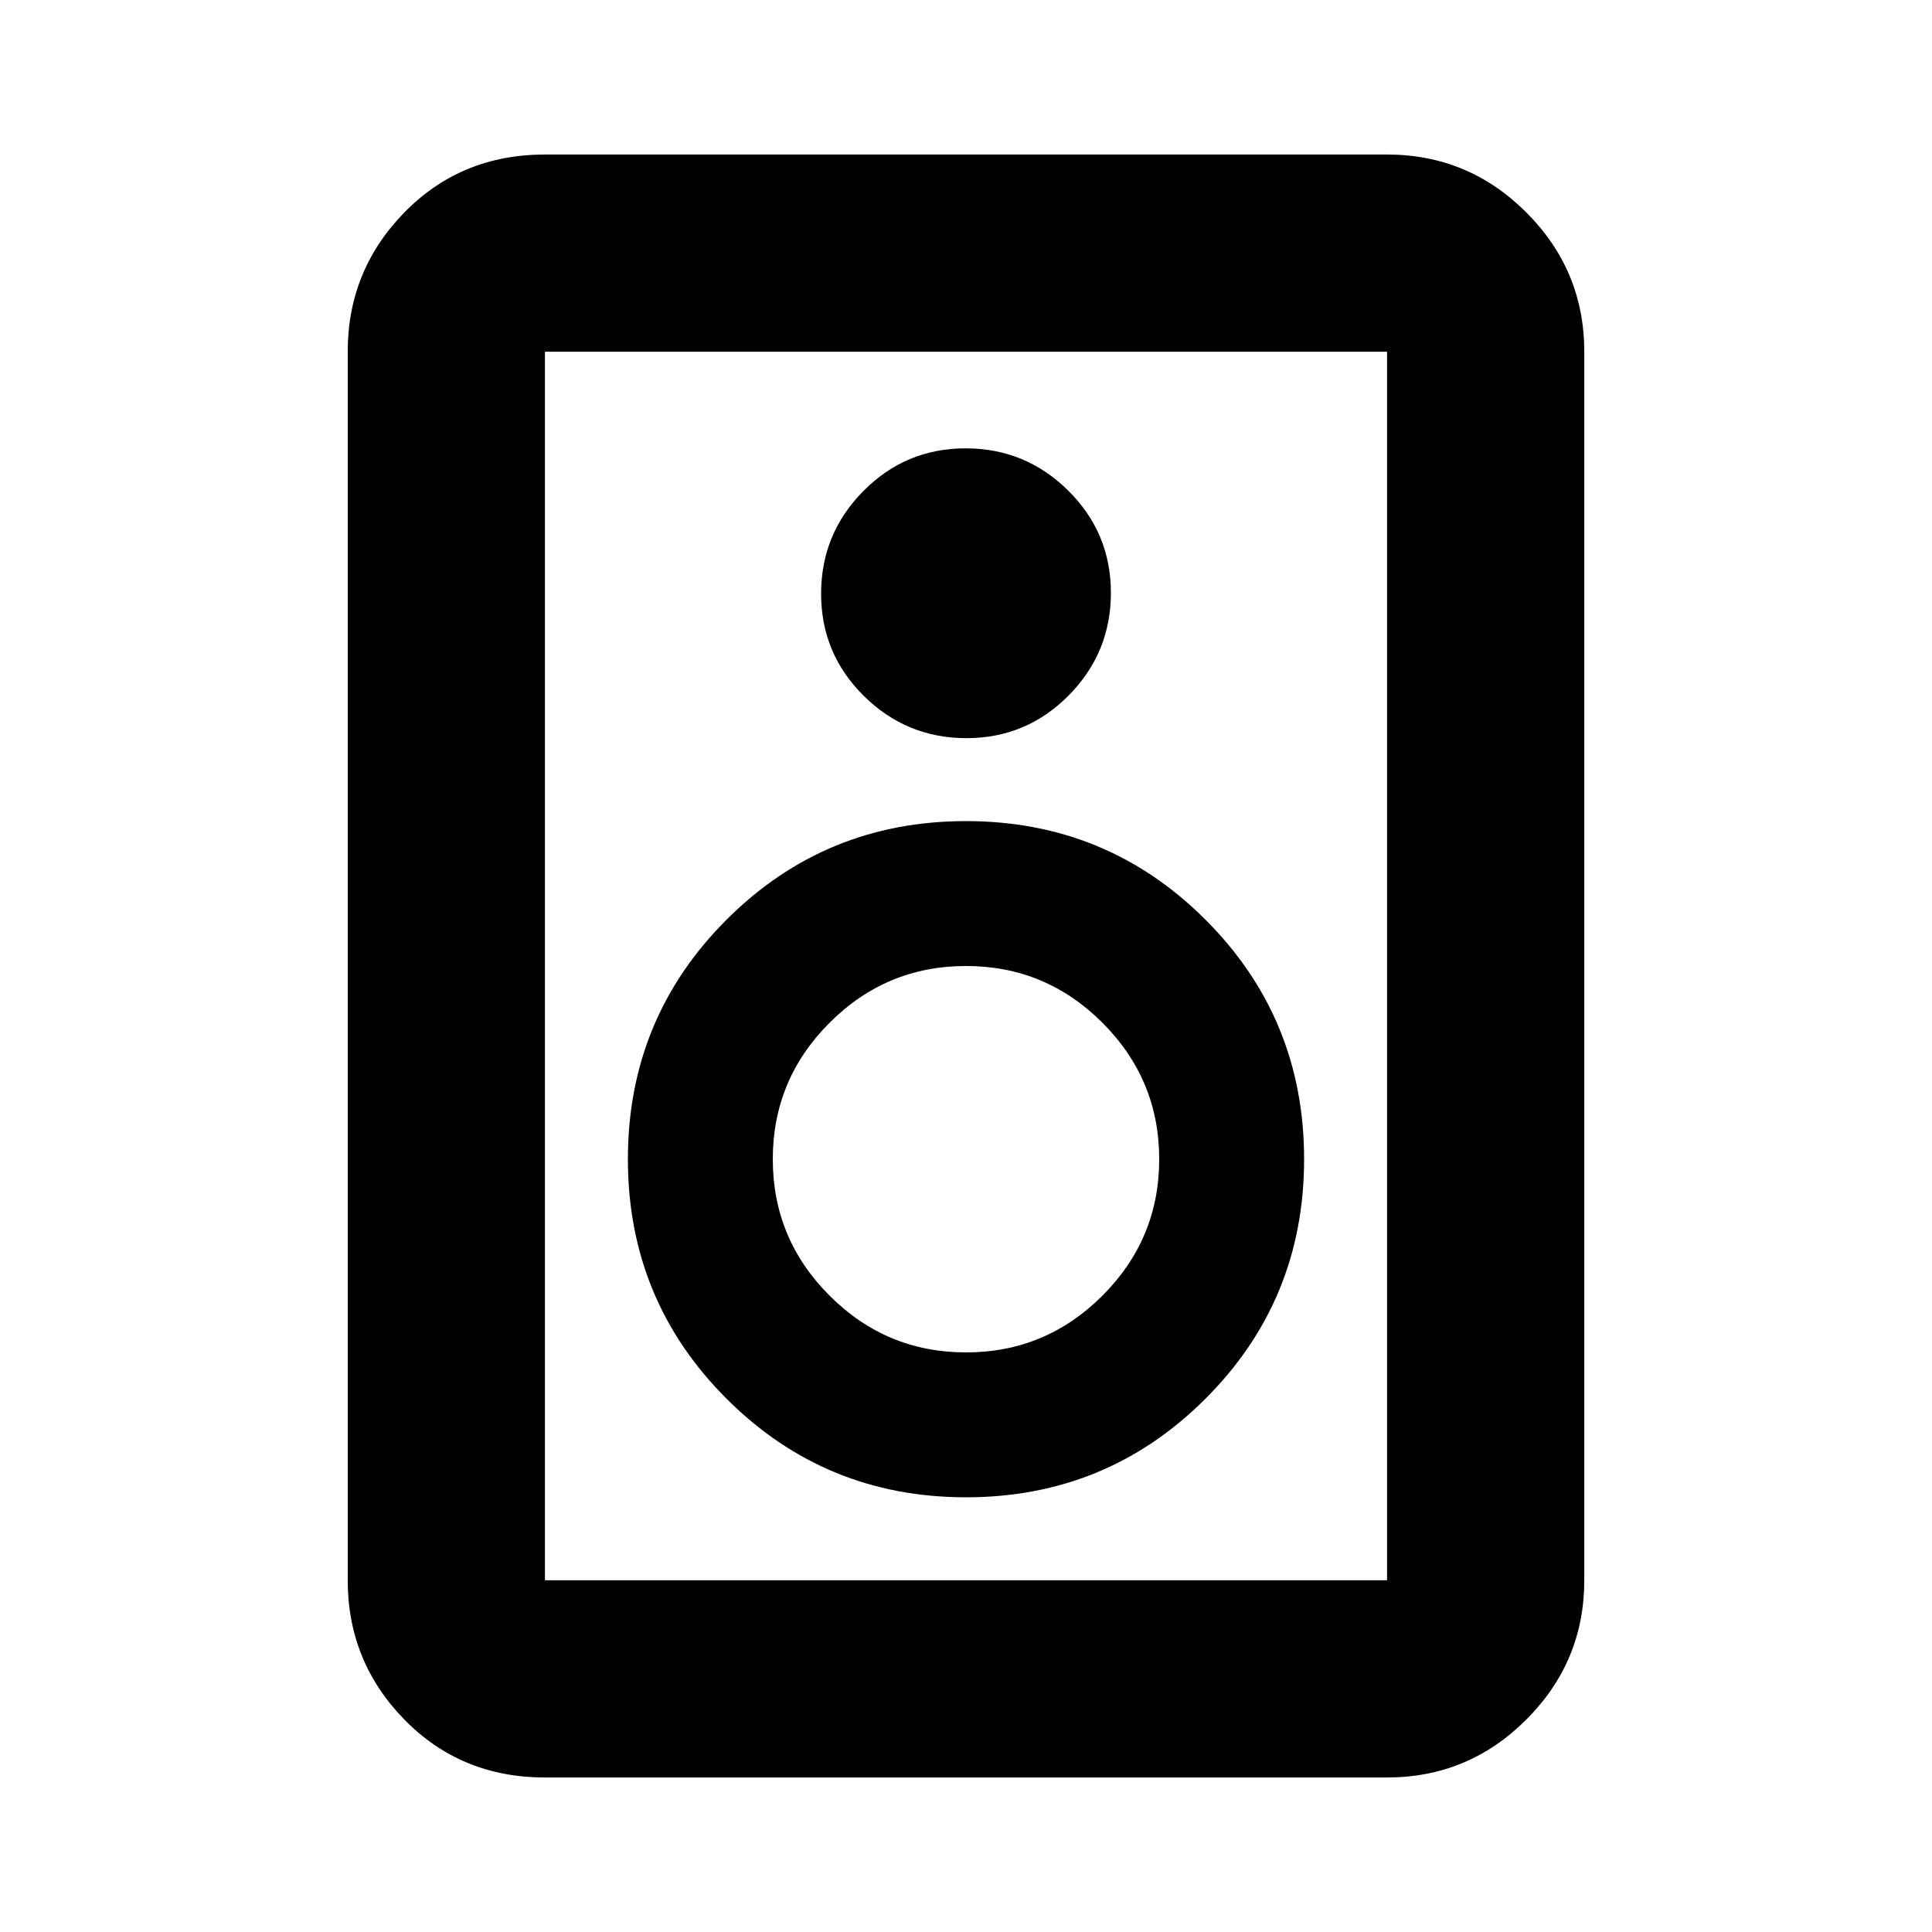 <svg xmlns="http://www.w3.org/2000/svg" height="20" viewBox="0 -960 960 960" width="20"><path d="M689.22-76.78H270.78q-41.72 0-69.86-28.79t-28.14-69.21v-610.44q0-40.42 28.14-69.21 28.14-28.79 69.86-28.79h418.44q40.42 0 69.21 28.79 28.79 28.79 28.79 69.21v610.44q0 40.42-28.79 69.21-28.79 28.79-69.21 28.79Zm0-98v-610.44H270.78v610.44h418.44ZM480.21-593.22q29.79 0 50.79-21.21t21-51q0-29.79-21.21-50.79t-51-21Q450-737.22 429-716q-21 21.21-21 51 0 29.78 21.21 50.78t51 21ZM480-216q70 0 119-49t49-119q0-70-49-119t-119-49q-70 0-119 49t-49 119q0 70 49 119t119 49Zm0-72q-39.6 0-67.8-28.2Q384-344.4 384-384q0-39.6 28.2-67.8Q440.4-480 480-480q39.6 0 67.8 28.2Q576-423.6 576-384q0 39.6-28.2 67.8Q519.6-288 480-288ZM270.78-785.22v610.44-610.44Z"/></svg>